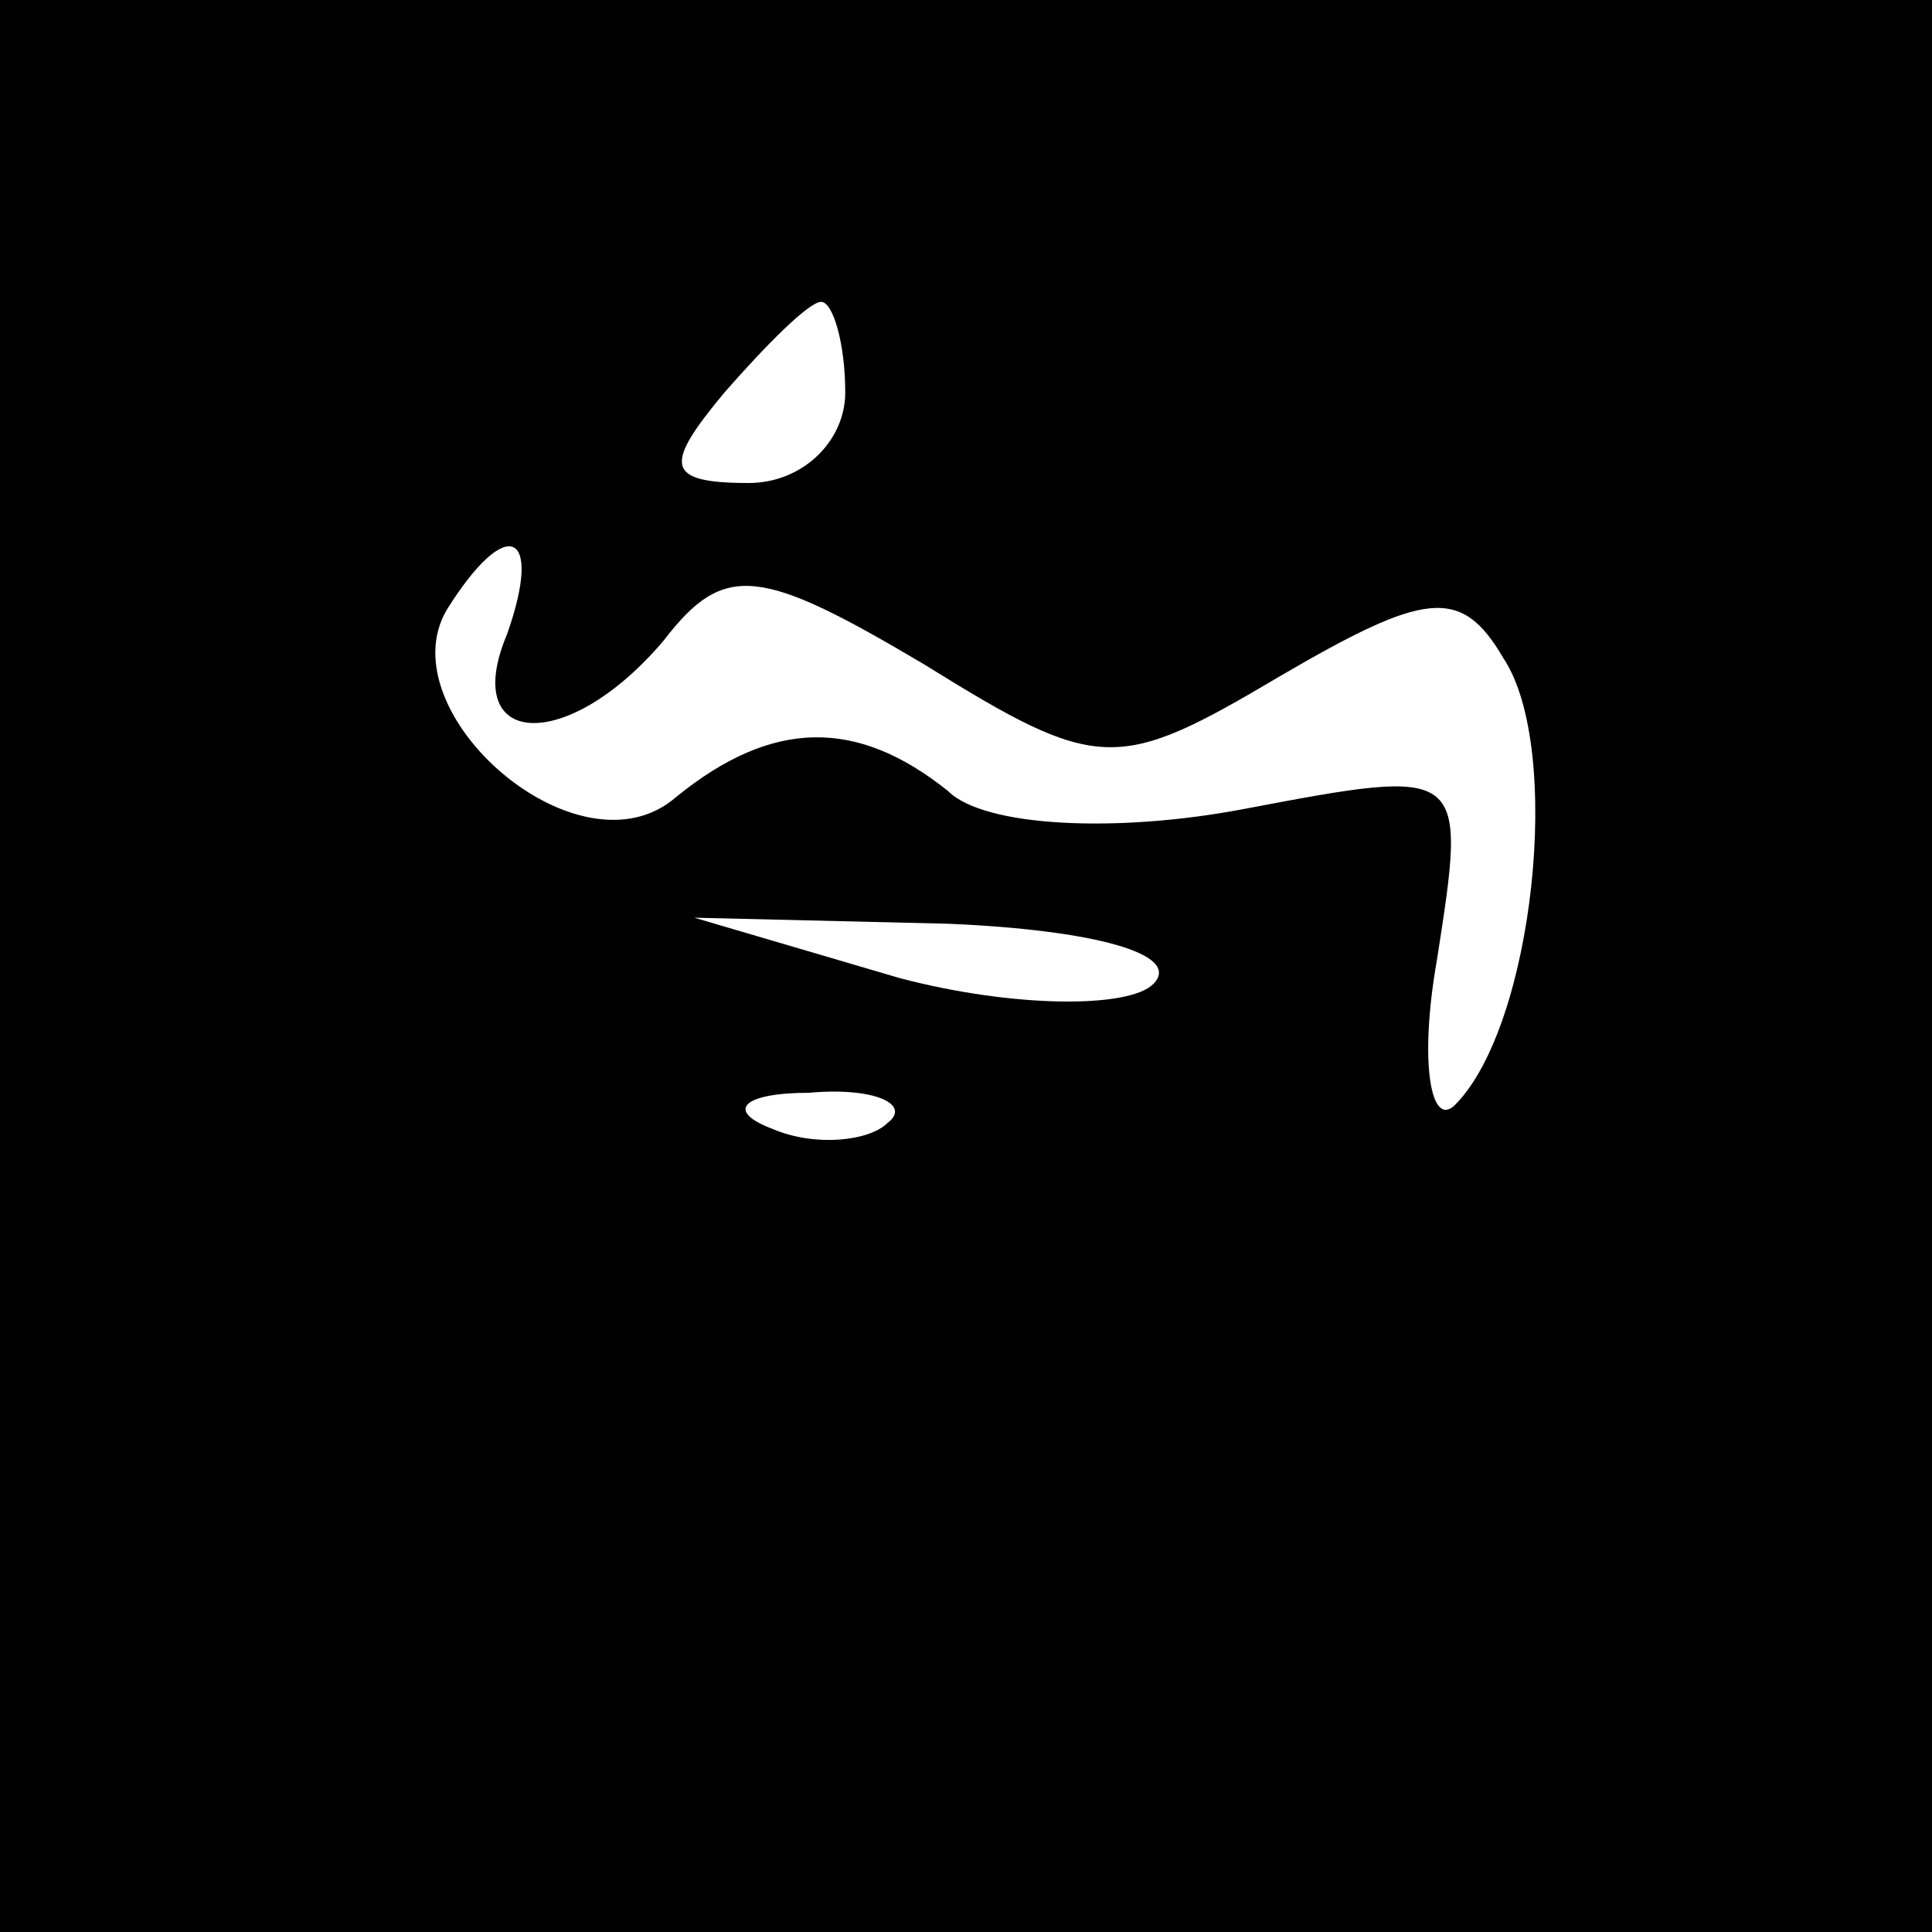 <?xml version="1.0" standalone="no"?>
<!DOCTYPE svg PUBLIC "-//W3C//DTD SVG 20010904//EN"
 "http://www.w3.org/TR/2001/REC-SVG-20010904/DTD/svg10.dtd">
<svg version="1.0" xmlns="http://www.w3.org/2000/svg"
 width="32pt" height="32pt" viewBox="0 0 32 32"
 preserveAspectRatio="xMidYMid meet">
<rect x="0" y="0" width="32" height="32" fill="#808080" stroke="none"/>
<g transform="translate(0,32) scale(0.1,-0.1)"
fill="#000000" stroke="none">
<path fill="#000000" stroke="none" d="M0 160 l0 -160 160 0 160 0 0 160 0
160 -160 0 -160 0 0 -160z"/>
<path fill="#ffffff" stroke="none" d="M140 255 c0 -8 -7 -15 -16 -15 -14 0
-14 3 -4 15 7 8 14 15 16 15 2 0 4 -7 4 -15z"/>
<path fill="#ffffff" stroke="none" d="M84 215 c-8 -19 10 -20 26 -1 10 13 16
12 43 -4 29 -18 32 -18 59 -2 24 14 30 15 37 3 10 -15 5 -61 -8 -74 -4 -4 -6
7 -3 24 5 32 5 32 -32 25 -21 -4 -43 -3 -49 3 -15 12 -29 12 -45 -1 -16 -14
-48 14 -38 31 10 16 16 13 10 -4z"/>
<path fill="#ffffff" stroke="none" d="M191 157 c-4 -4 -23 -4 -42 1 l-34 10
42 -1 c24 -1 39 -5 34 -10z"/>
<path fill="#ffffff" stroke="none" d="M147 134 c-3 -3 -12 -4 -19 -1 -8 3 -5
6 6 6 11 1 17 -2 13 -5z"/>
</g>
</svg>
